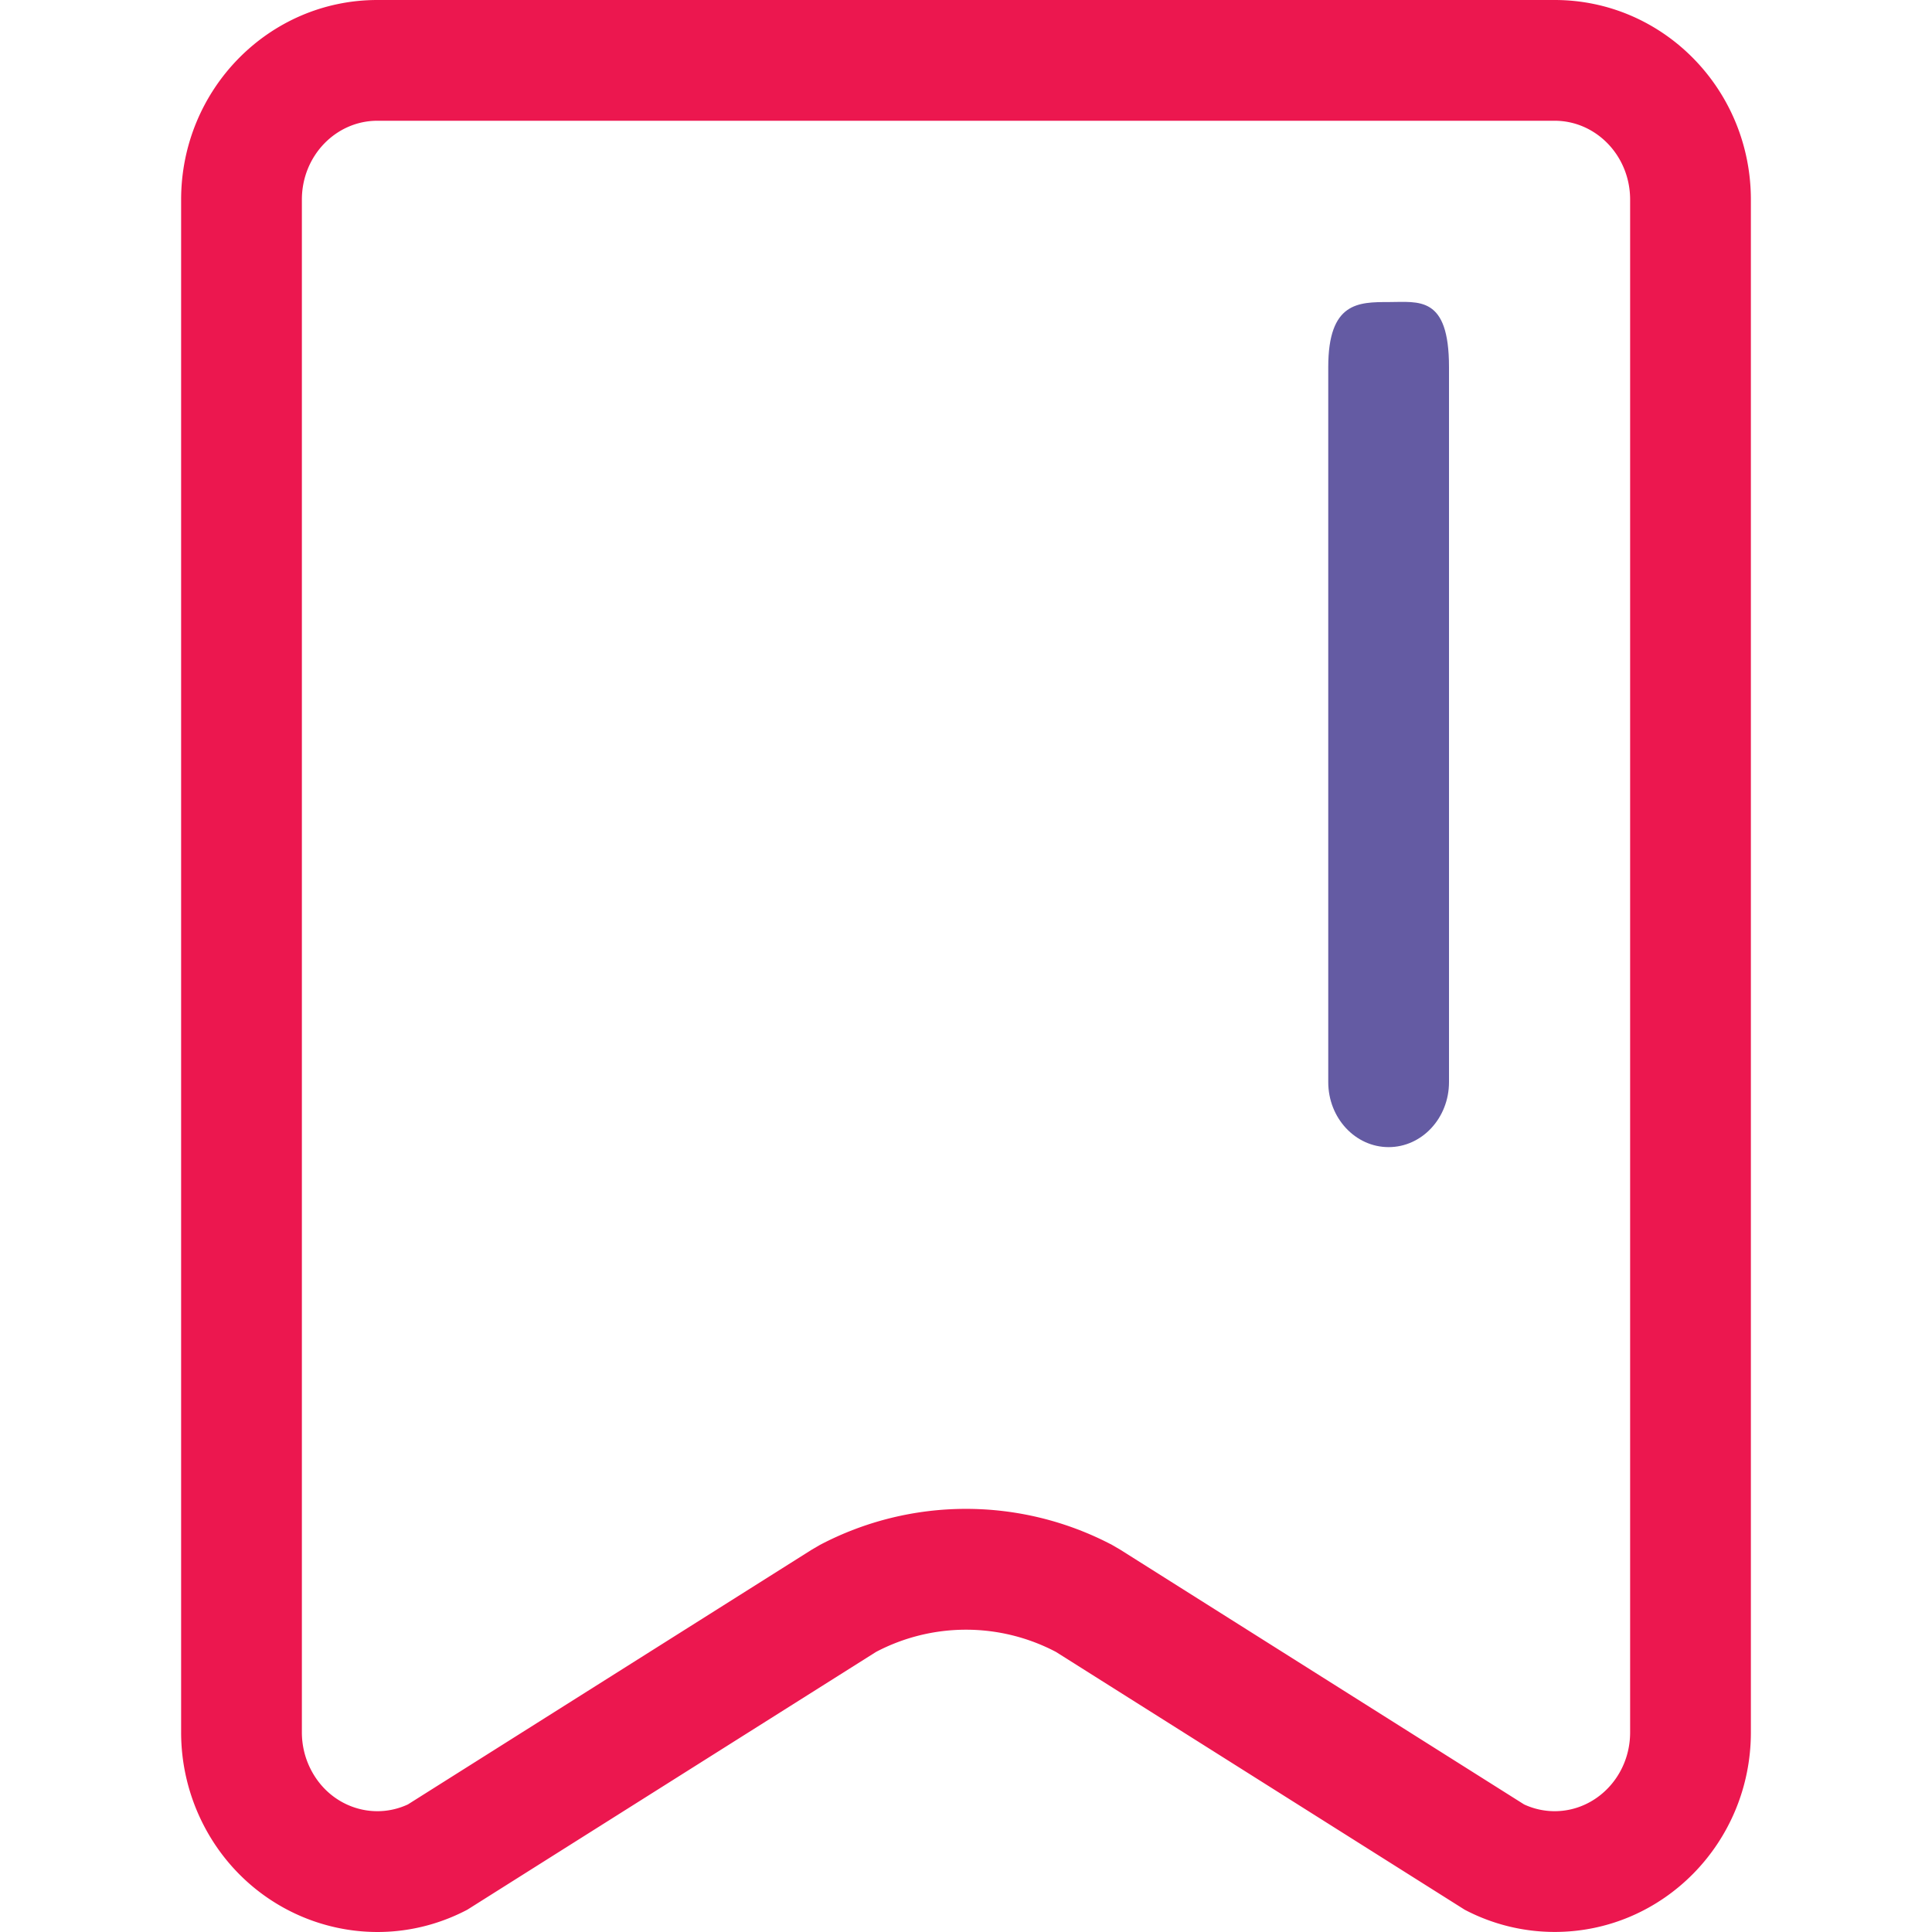 <svg xmlns="http://www.w3.org/2000/svg" width="32" height="32" viewBox="0 0 32 32">
    <g fill-rule="nonzero">
        <path fill="#ec174f" d="M13.443 25.669l.137-.08a5.2 5.2 0 0 1 4.84 0l.137.08 6.687 4.218c.16.074.332.112.506.112.683 0 1.25-.577 1.25-1.306V3.307C27 2.577 26.433 2 25.75 2H6.25C5.567 2 5 2.577 5 3.307v25.386c0 .213.05.423.146.611.31.613 1.017.858 1.61.583l6.687-4.218zM6.25 0h19.5C27.545 0 29 1.48 29 3.307v25.386c0 1.826-1.455 3.306-3.25 3.306-.518 0-1.03-.126-1.49-.368l-6.77-4.27a3.2 3.2 0 0 0-2.98 0l-6.77 4.27c-1.595.838-3.555.2-4.378-1.422A3.353 3.353 0 0 1 3 28.693V3.307C3 1.48 4.455 0 6.25 0z"/>
        <path fill="#645ba3" d="M23 5.003c.5 0 1-.113 1 1.077v11.843c0 .595-.448 1.077-1 1.077s-1-.482-1-1.077V6.08c0-1.077.5-1.077 1-1.077z"/>
    </g>
</svg>
